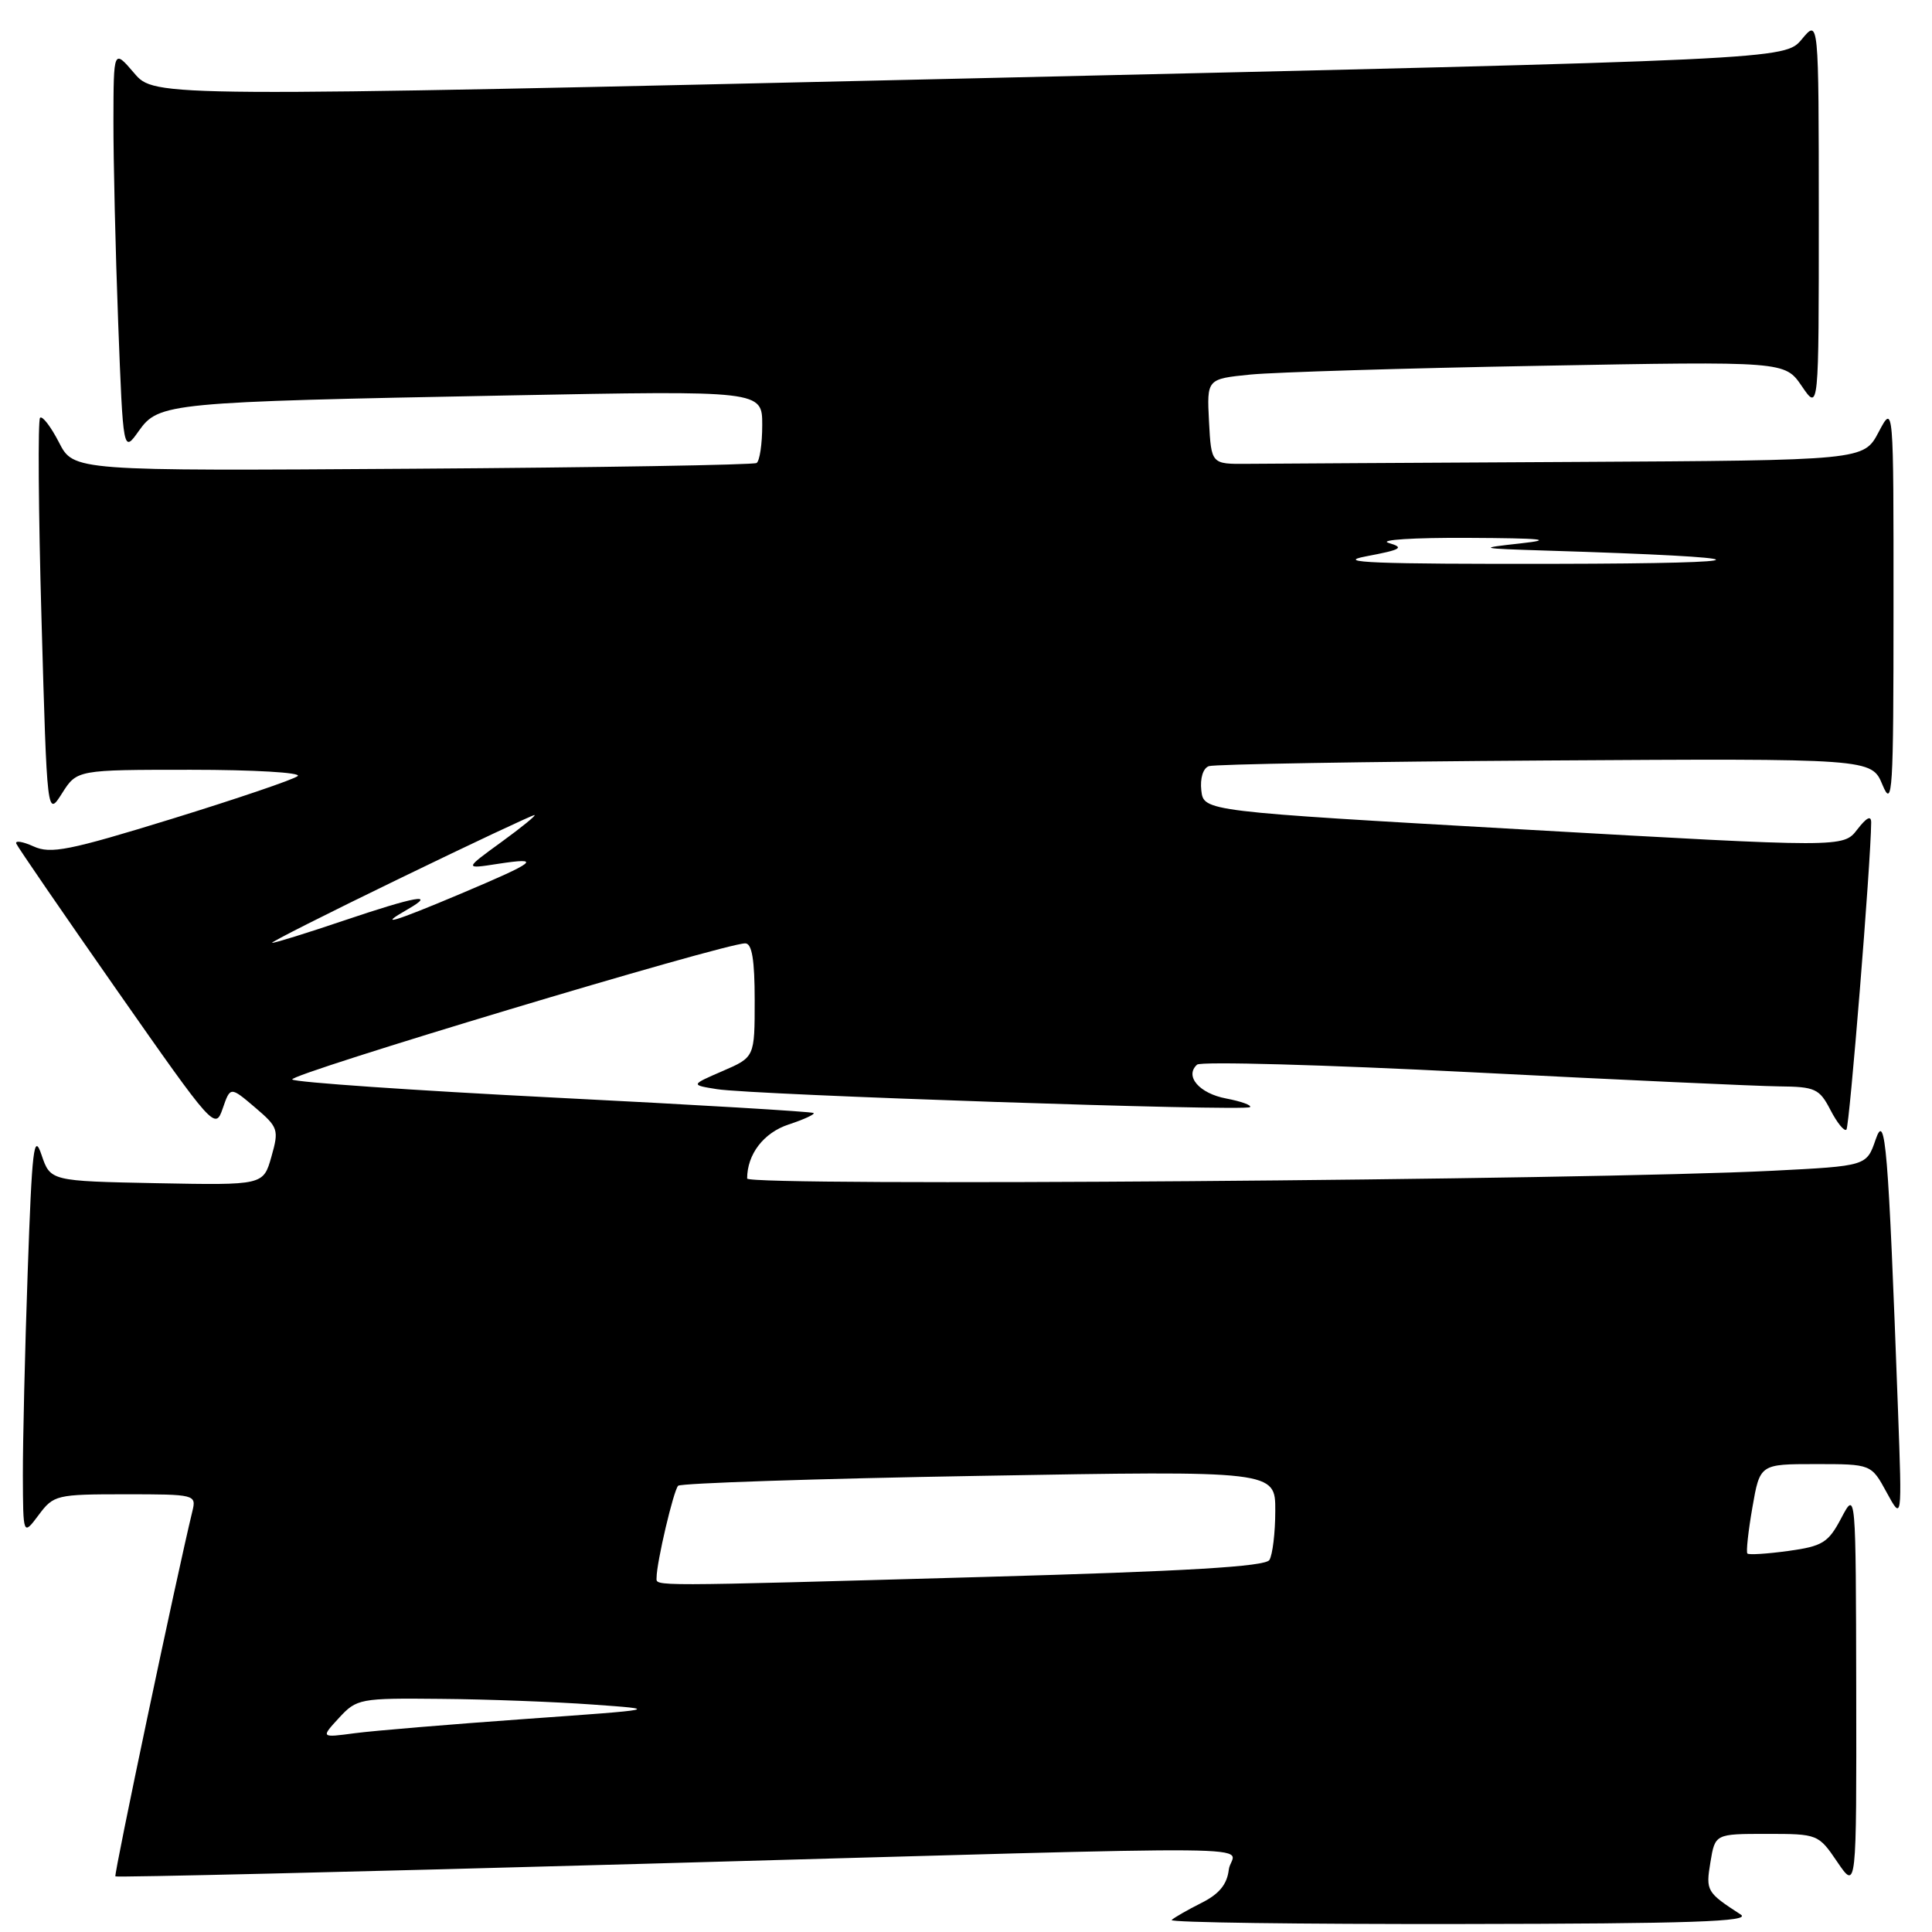 <?xml version="1.0" encoding="UTF-8" standalone="no"?>
<!DOCTYPE svg PUBLIC "-//W3C//DTD SVG 1.1//EN" "http://www.w3.org/Graphics/SVG/1.1/DTD/svg11.dtd" >
<svg xmlns="http://www.w3.org/2000/svg" xmlns:xlink="http://www.w3.org/1999/xlink" version="1.1" viewBox="0 0 256 256">
 <g >
 <path fill="currentColor"
d=" M 230.66 253.69 C 226.13 250.75 226.01 250.56 226.64 246.75 C 227.26 243.00 227.26 243.00 234.09 243.00 C 240.87 243.00 240.95 243.03 243.46 246.73 C 246.00 250.46 246.00 250.46 245.96 223.98 C 245.91 197.50 245.91 197.50 243.98 201.15 C 242.26 204.42 241.51 204.88 236.96 205.51 C 234.16 205.89 231.72 206.05 231.54 205.85 C 231.35 205.66 231.65 202.91 232.20 199.75 C 233.20 194.00 233.20 194.00 240.58 194.00 C 247.95 194.00 247.95 194.00 249.99 197.75 C 252.03 201.50 252.03 201.50 251.50 187.00 C 250.20 151.68 249.83 147.20 248.53 151.00 C 247.33 154.50 247.33 154.50 234.91 155.13 C 210.12 156.38 99.00 157.22 99.00 156.16 C 99.00 152.94 101.19 150.09 104.50 149.00 C 106.50 148.34 107.99 147.66 107.81 147.48 C 107.64 147.30 92.19 146.38 73.50 145.44 C 54.80 144.49 39.15 143.41 38.73 143.04 C 38.02 142.41 95.98 124.99 98.75 125.00 C 99.64 125.00 100.00 127.18 100.00 132.54 C 100.00 140.08 100.00 140.08 95.75 141.92 C 91.50 143.76 91.50 143.76 95.00 144.32 C 99.72 145.08 165.05 147.28 165.63 146.70 C 165.89 146.45 164.47 145.94 162.49 145.56 C 158.91 144.89 156.93 142.59 158.62 141.07 C 159.10 140.63 175.47 141.08 195.00 142.08 C 214.53 143.08 232.85 143.92 235.72 143.95 C 240.53 144.00 241.08 144.25 242.55 147.09 C 243.43 148.79 244.38 149.96 244.66 149.68 C 245.07 149.26 247.90 114.29 247.94 109.00 C 247.95 108.00 247.34 108.31 246.10 109.91 C 244.25 112.32 244.25 112.32 201.87 109.91 C 159.50 107.50 159.50 107.50 159.18 104.74 C 159.00 103.13 159.41 101.79 160.18 101.52 C 160.91 101.26 180.96 100.92 204.74 100.77 C 247.99 100.50 247.99 100.50 249.44 104.00 C 250.77 107.19 250.90 105.07 250.90 80.50 C 250.91 53.50 250.91 53.50 248.93 57.25 C 246.95 61.00 246.95 61.00 208.48 61.21 C 187.31 61.32 167.86 61.44 165.25 61.46 C 160.50 61.50 160.50 61.50 160.20 55.85 C 159.91 50.21 159.91 50.21 165.70 49.63 C 168.89 49.32 186.12 48.79 204.00 48.47 C 236.50 47.87 236.50 47.87 238.75 51.17 C 241.00 54.47 241.00 54.47 241.00 28.49 C 240.99 2.50 240.99 2.50 238.75 5.20 C 236.50 7.90 236.50 7.90 128.50 10.39 C 20.50 12.88 20.50 12.88 17.78 9.69 C 15.05 6.50 15.05 6.50 15.03 16.00 C 15.02 21.23 15.30 33.27 15.66 42.76 C 16.32 60.03 16.32 60.03 18.40 57.09 C 21.04 53.38 22.28 53.26 67.25 52.40 C 101.00 51.75 101.00 51.75 101.00 56.32 C 101.00 58.83 100.66 61.09 100.25 61.35 C 99.83 61.60 79.30 61.95 54.62 62.11 C 9.75 62.41 9.75 62.41 7.81 58.61 C 6.73 56.52 5.61 55.06 5.31 55.36 C 5.01 55.66 5.09 67.68 5.50 82.07 C 6.24 108.24 6.24 108.24 8.22 105.12 C 10.20 102.00 10.20 102.00 25.30 102.00 C 33.60 102.00 39.97 102.37 39.45 102.83 C 38.93 103.28 31.42 105.83 22.78 108.50 C 9.15 112.70 6.71 113.19 4.44 112.15 C 3.00 111.50 1.97 111.34 2.16 111.79 C 2.35 112.25 8.35 120.99 15.50 131.22 C 28.31 149.53 28.52 149.76 29.51 146.88 C 30.52 143.96 30.52 143.96 33.78 146.73 C 36.88 149.37 36.98 149.68 35.96 153.28 C 34.89 157.05 34.89 157.05 20.78 156.78 C 6.68 156.50 6.68 156.50 5.50 153.02 C 4.49 150.01 4.24 152.14 3.67 168.52 C 3.30 178.96 3.02 191.10 3.03 195.50 C 3.06 203.50 3.06 203.50 5.12 200.75 C 7.10 198.09 7.47 198.00 16.60 198.00 C 25.88 198.00 26.03 198.04 25.49 200.25 C 23.41 208.82 15.07 248.40 15.29 248.63 C 15.45 248.78 46.83 248.04 85.04 246.97 C 173.26 244.51 163.20 244.41 162.82 247.75 C 162.59 249.70 161.54 250.98 159.17 252.16 C 157.34 253.08 155.58 254.09 155.25 254.41 C 154.93 254.74 172.18 254.97 193.58 254.94 C 224.07 254.90 232.10 254.62 230.66 253.69 Z  M 44.92 227.63 C 47.27 225.08 47.69 225.00 58.42 225.11 C 64.52 225.16 73.55 225.50 78.50 225.86 C 87.50 226.50 87.50 226.50 69.50 227.78 C 59.60 228.49 49.48 229.33 47.00 229.66 C 42.50 230.26 42.50 230.26 44.92 227.63 Z  M 87.00 209.05 C 87.00 207.04 89.25 197.47 89.86 196.87 C 90.21 196.53 108.16 195.93 129.75 195.56 C 169.00 194.87 169.00 194.87 168.98 200.19 C 168.98 203.11 168.62 206.04 168.20 206.71 C 167.64 207.58 157.29 208.20 130.47 208.95 C 85.38 210.22 87.00 210.21 87.00 209.05 Z  M 52.90 116.43 C 62.46 111.79 70.53 108.00 70.82 108.00 C 71.11 108.00 69.14 109.61 66.43 111.58 C 61.50 115.16 61.50 115.16 66.00 114.46 C 71.91 113.56 71.14 114.16 61.01 118.44 C 52.07 122.21 49.89 122.85 54.00 120.50 C 57.93 118.25 55.12 118.75 45.50 122.00 C 40.62 123.65 36.37 124.97 36.06 124.93 C 35.75 124.90 43.33 121.07 52.90 116.43 Z  M 181.00 73.72 C 185.71 72.83 186.14 72.57 184.00 71.94 C 182.62 71.53 187.35 71.23 194.50 71.27 C 204.42 71.32 206.08 71.49 201.50 72.00 C 195.71 72.64 195.83 72.67 205.00 72.96 C 234.44 73.87 234.89 74.66 206.00 74.71 C 182.13 74.75 176.69 74.54 181.00 73.72 Z "/>
</g>
</svg>